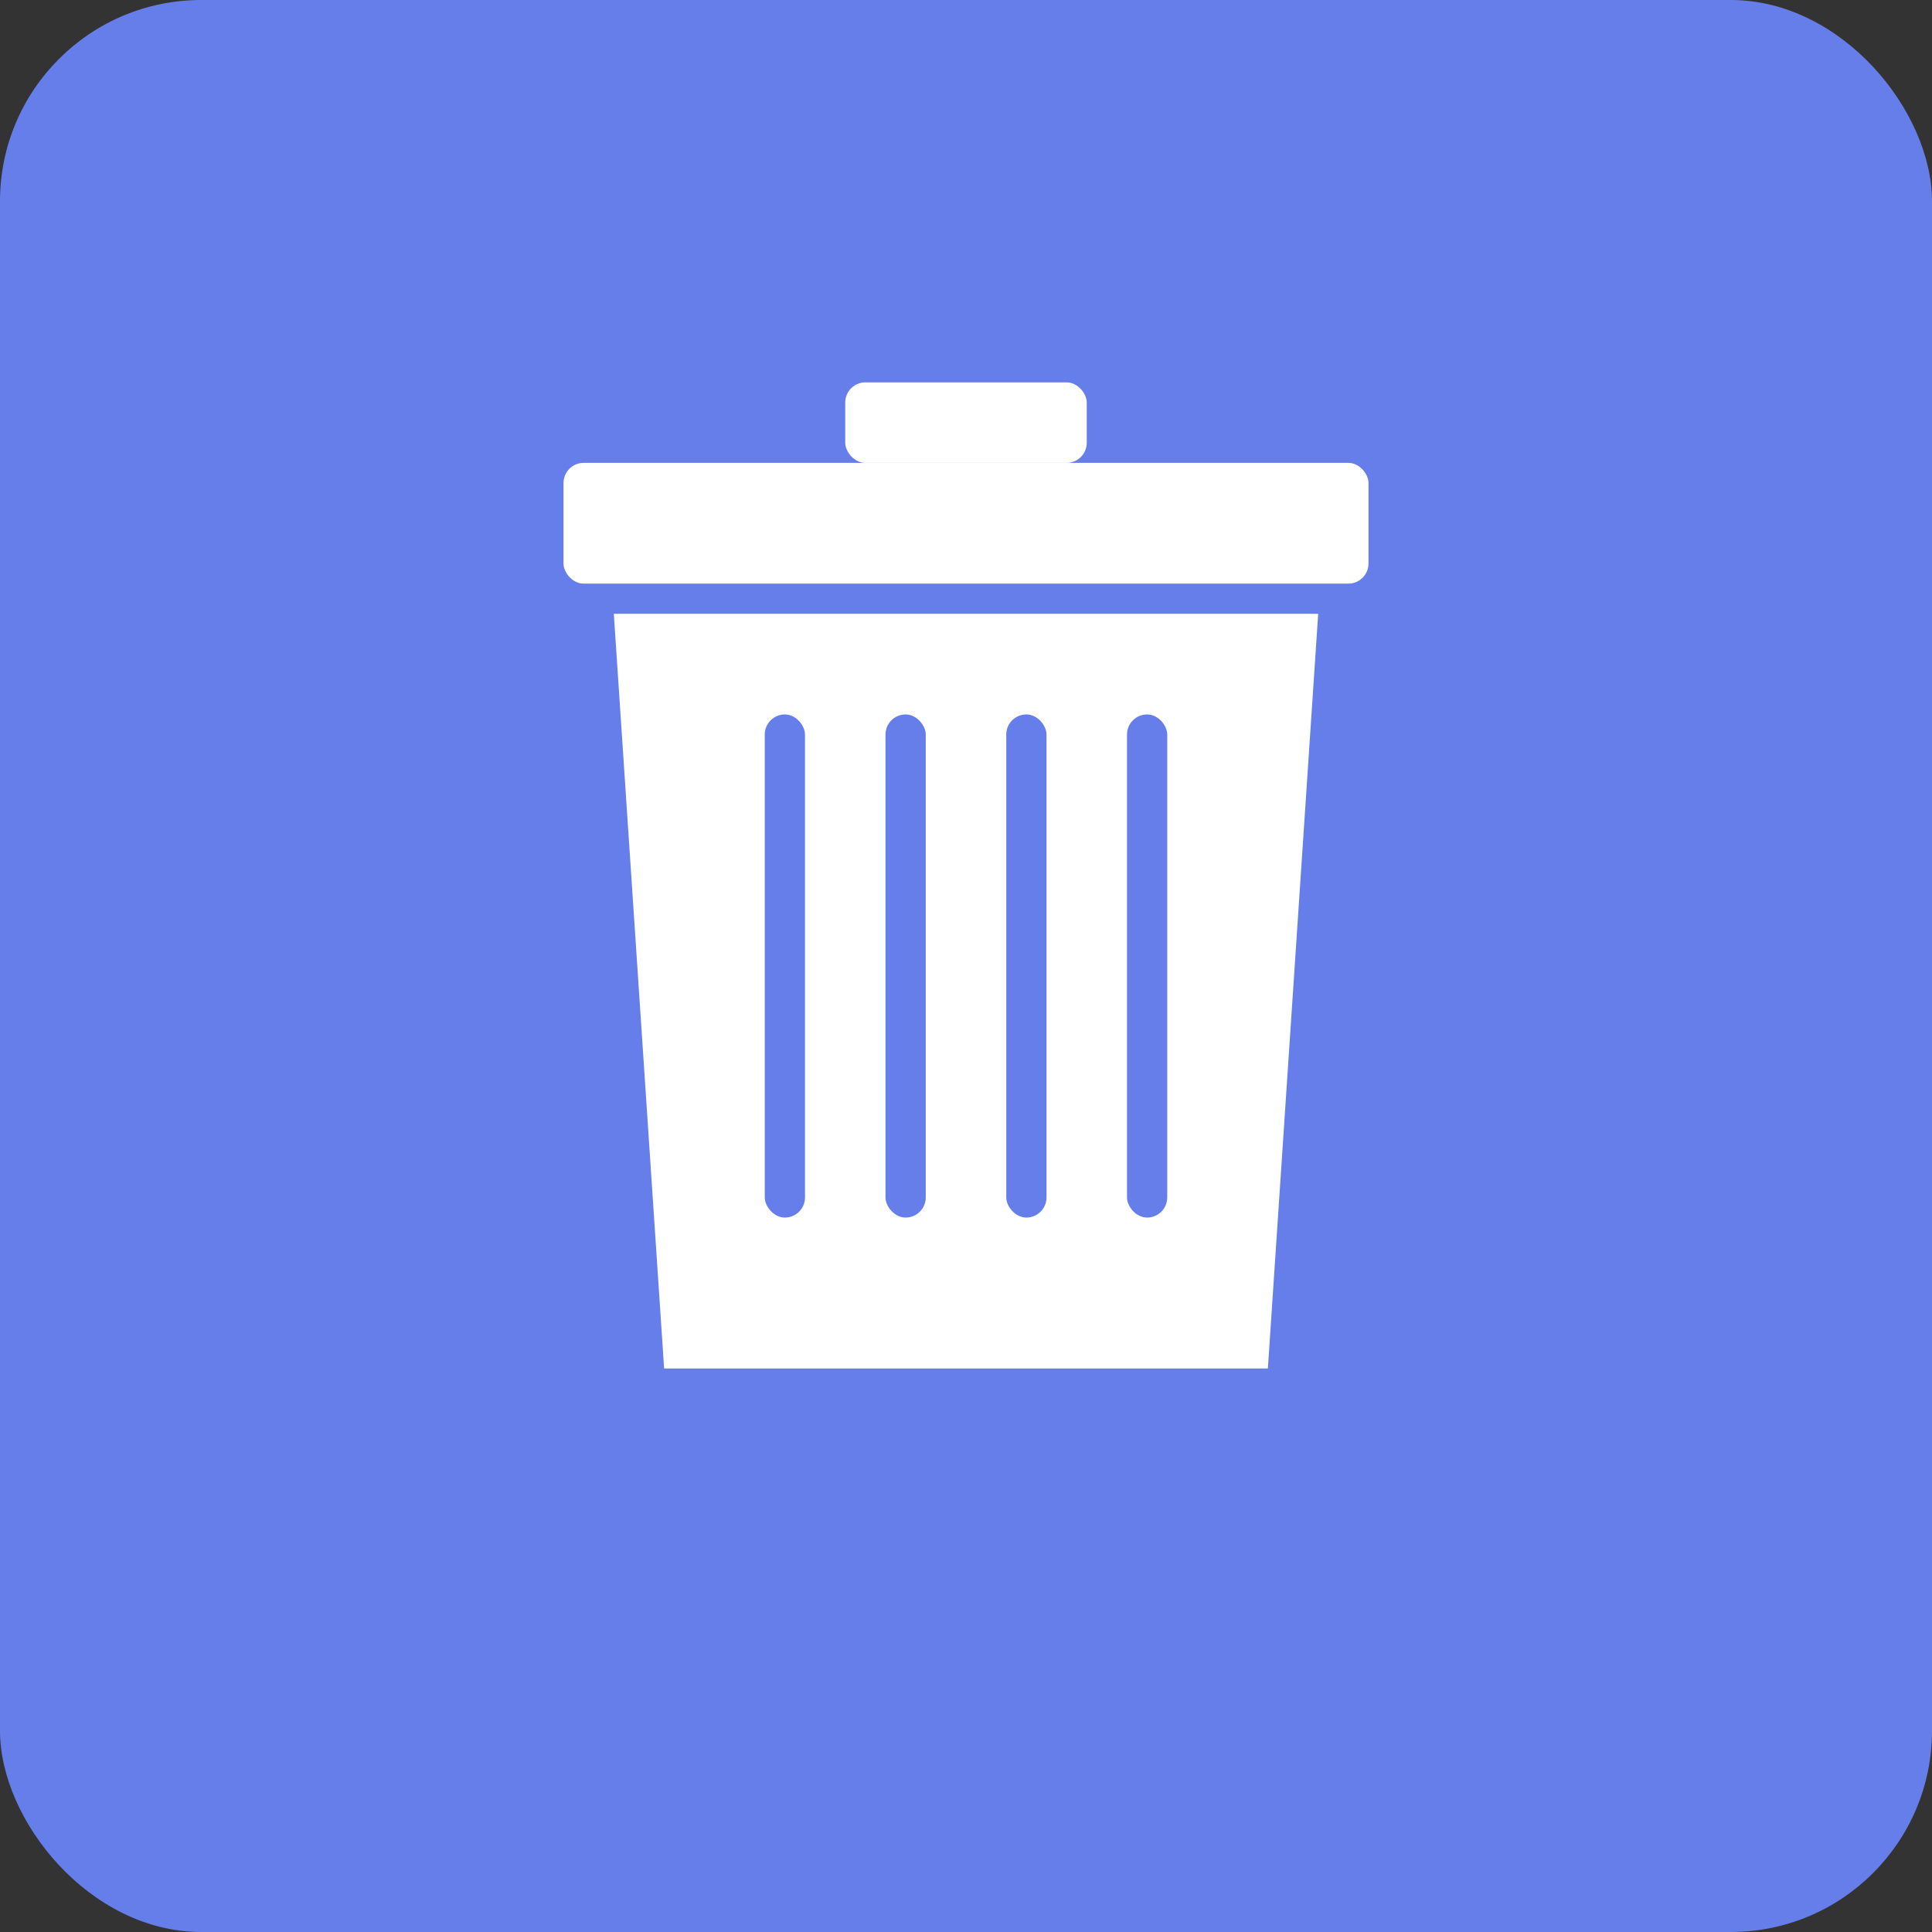 <svg xmlns="http://www.w3.org/2000/svg" viewBox="0 0 192 192">
  <rect x="0" y="0" width="192" height="192" fill="#333333" stroke="none"/>
  <rect width="192" height="192" fill="#667eea" rx="20"/>
  <g transform="translate(96, 96)">
    <!-- Trash can lid -->
    <rect x="-40" y="-50" width="80" height="12" fill="white" rx="2"/>
    <rect x="-12" y="-58" width="24" height="8" fill="white" rx="2"/>
    <!-- Trash can body -->
    <path d="M -35 -35 L -30 40 L 30 40 L 35 -35 Z" fill="white"/>
    <!-- Trash can lines -->
    <rect x="-20" y="-25" width="4" height="50" fill="#667eea" rx="2"/>
    <rect x="-8" y="-25" width="4" height="50" fill="#667eea" rx="2"/>
    <rect x="4" y="-25" width="4" height="50" fill="#667eea" rx="2"/>
    <rect x="16" y="-25" width="4" height="50" fill="#667eea" rx="2"/>
  </g>
</svg>